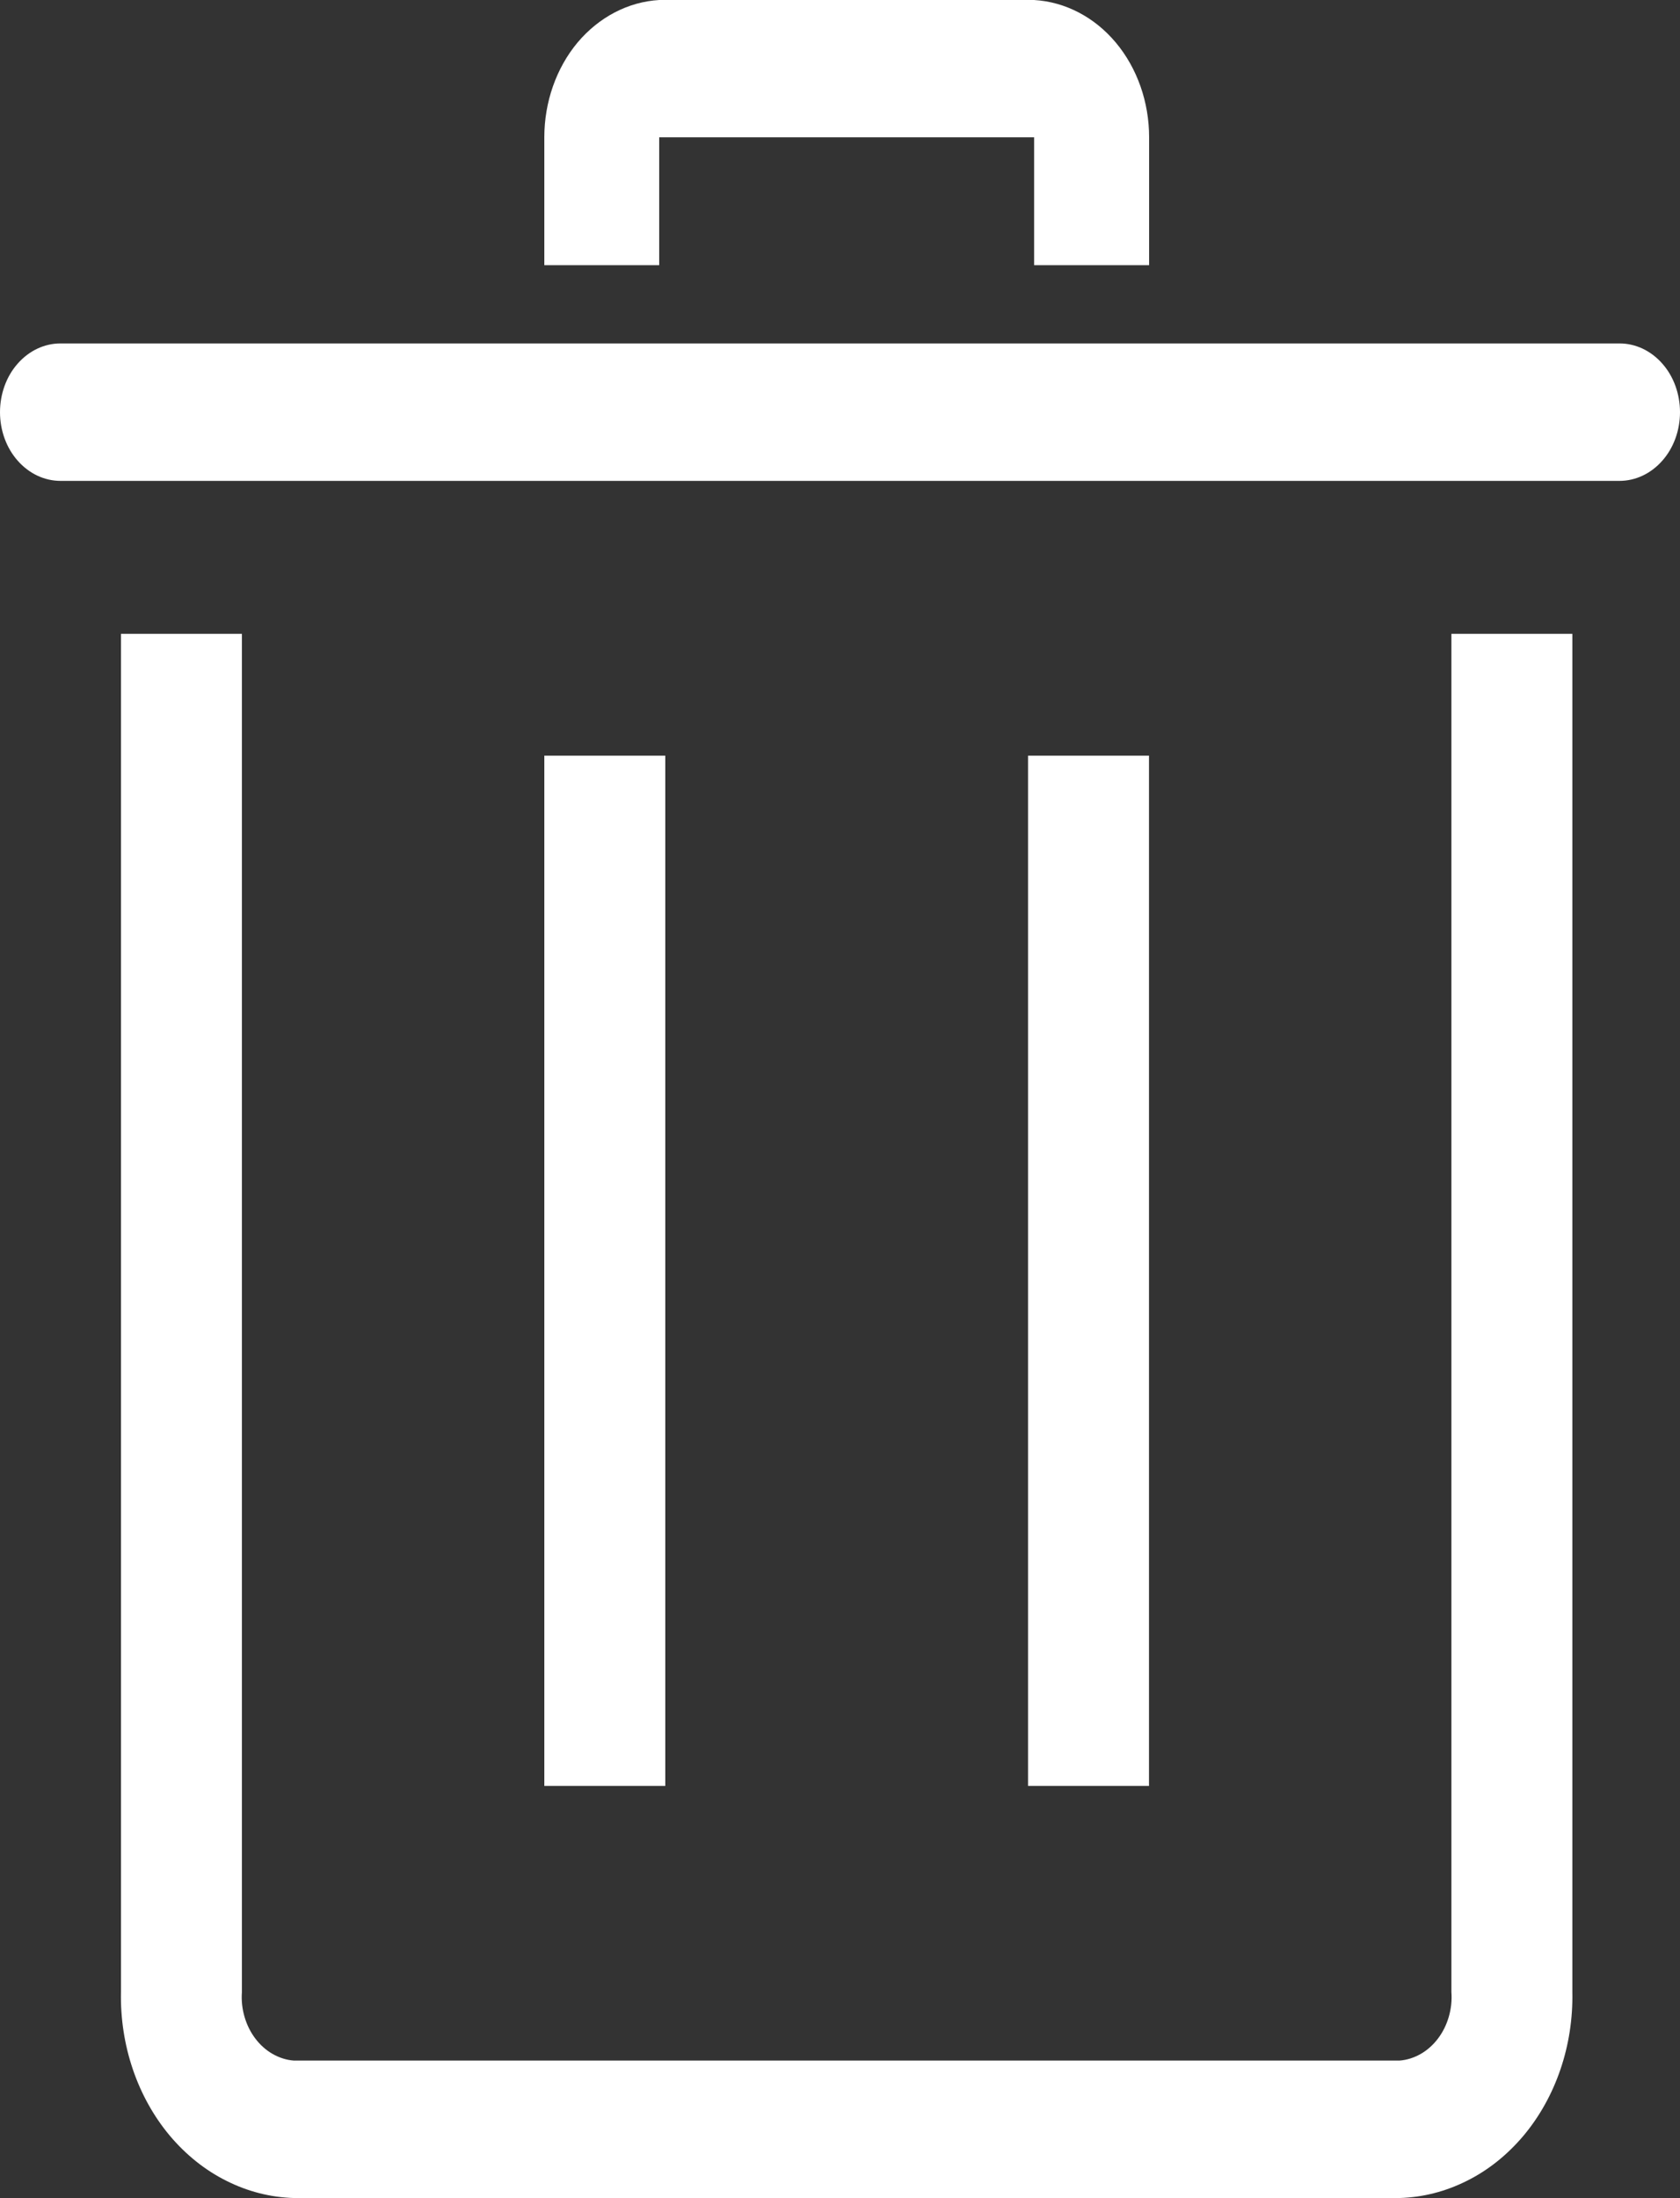 <svg width="13" height="17" viewBox="0 0 13 17" fill="none" xmlns="http://www.w3.org/2000/svg">
<rect x="0" y="0" width="13" height="17" fill="#333333" stroke="none"/>
<path d="M10.829 16.999H2.274C2.094 16.994 1.917 16.949 1.752 16.866C1.587 16.784 1.439 16.665 1.314 16.517C1.19 16.369 1.093 16.195 1.028 16.004C0.963 15.813 0.932 15.61 0.936 15.405V4.902H1.872V15.405C1.867 15.47 1.874 15.535 1.892 15.597C1.91 15.659 1.938 15.716 1.976 15.766C2.013 15.815 2.059 15.856 2.11 15.885C2.161 15.914 2.217 15.932 2.274 15.936H10.829C10.886 15.932 10.942 15.914 10.993 15.885C11.044 15.856 11.09 15.815 11.127 15.766C11.165 15.716 11.193 15.659 11.211 15.597C11.229 15.535 11.236 15.47 11.231 15.405V4.902H12.167V15.405C12.171 15.61 12.14 15.813 12.075 16.004C12.01 16.195 11.913 16.369 11.789 16.517C11.664 16.665 11.516 16.784 11.351 16.866C11.186 16.949 11.009 16.994 10.829 16.999Z" fill="white"/>
<path d="M12.532 3.719H0.468C0.344 3.719 0.225 3.663 0.137 3.563C0.049 3.464 0 3.328 0 3.188C0 3.047 0.049 2.911 0.137 2.812C0.225 2.712 0.344 2.656 0.468 2.656H12.532C12.656 2.656 12.775 2.712 12.863 2.812C12.951 2.911 13 3.047 13 3.188C13 3.328 12.951 3.464 12.863 3.563C12.775 3.663 12.656 3.719 12.532 3.719Z" fill="white"/>
<path d="M7.955 5.844H8.891V13.812H7.955V5.844Z" fill="white"/>
<path d="M4.212 5.844H5.148V13.812H4.212V5.844Z" fill="white"/>
<path d="M8.892 2.051H8.002V1.062H5.101V2.051H4.212V1.062C4.212 0.79 4.304 0.527 4.469 0.329C4.635 0.132 4.861 0.014 5.101 0H8.002C8.242 0.014 8.469 0.132 8.634 0.329C8.8 0.527 8.892 0.79 8.892 1.062V2.051Z" fill="white"/>
</svg>
